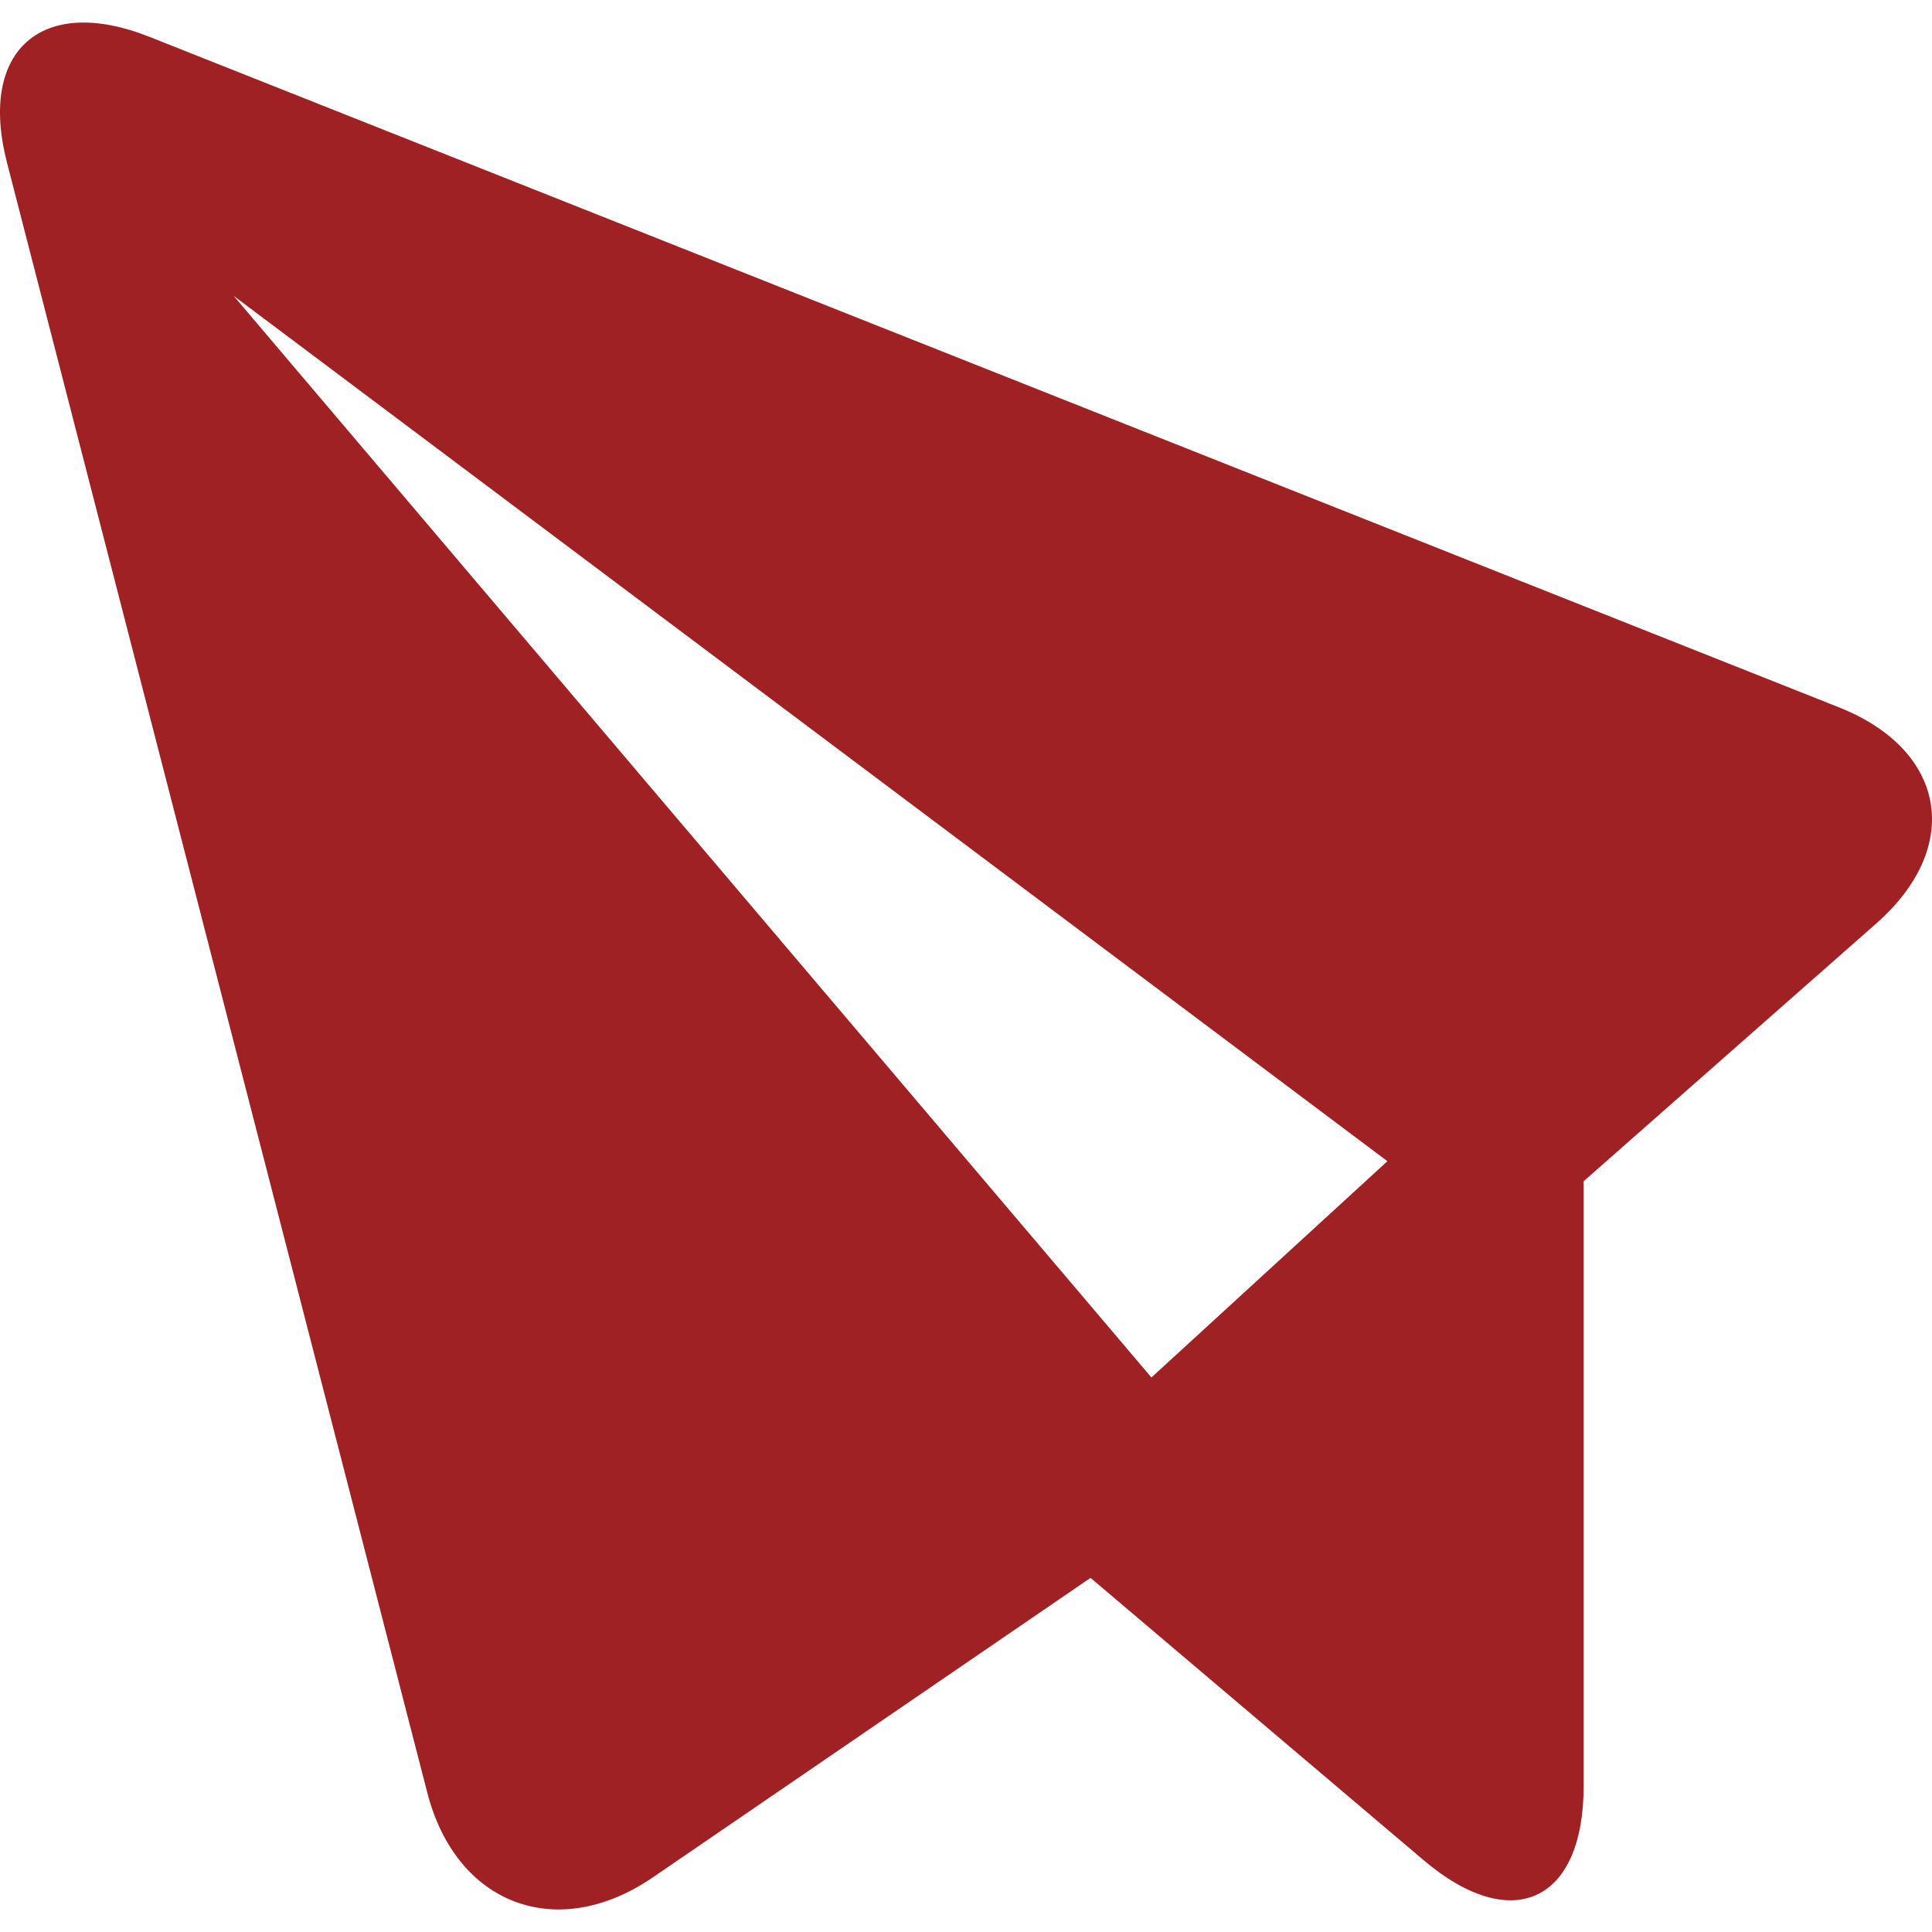 <?xml version="1.0" encoding="iso-8859-1"?>
<!-- Generator: Adobe Illustrator 18.1.1, SVG Export Plug-In . SVG Version: 6.00 Build 0)  -->
<svg xmlns="http://www.w3.org/2000/svg" xmlns:xlink="http://www.w3.org/1999/xlink" version="1.1" id="Capa_1" x="0px" y="0px" viewBox="0 0 265.44 265.44" style="enable-background:new 0 0 265.44 265.44;" xml:space="preserve" width="512px" height="512px">
<g>
	<path d="M252.639,97.175L20.543,5.064C5.754-0.81-3.019,6.924,0.957,22.333l57.752,223.975   c3.976,15.409,17.84,20.614,30.975,11.634l60.145-41.157l45.77,38.791c12.135,10.296,21.979,5.738,21.979-10.176v-83.109   l40.222-35.43C269.739,116.337,267.433,103.049,252.639,97.175z M158.195,189.253L32.118,40.663l158.5,118.876L158.195,189.253z" fill="#9f2124"/>
</g>
<g>
</g>
<g>
</g>
<g>
</g>
<g>
</g>
<g>
</g>
<g>
</g>
<g>
</g>
<g>
</g>
<g>
</g>
<g>
</g>
<g>
</g>
<g>
</g>
<g>
</g>
<g>
</g>
<g>
</g>
</svg>
